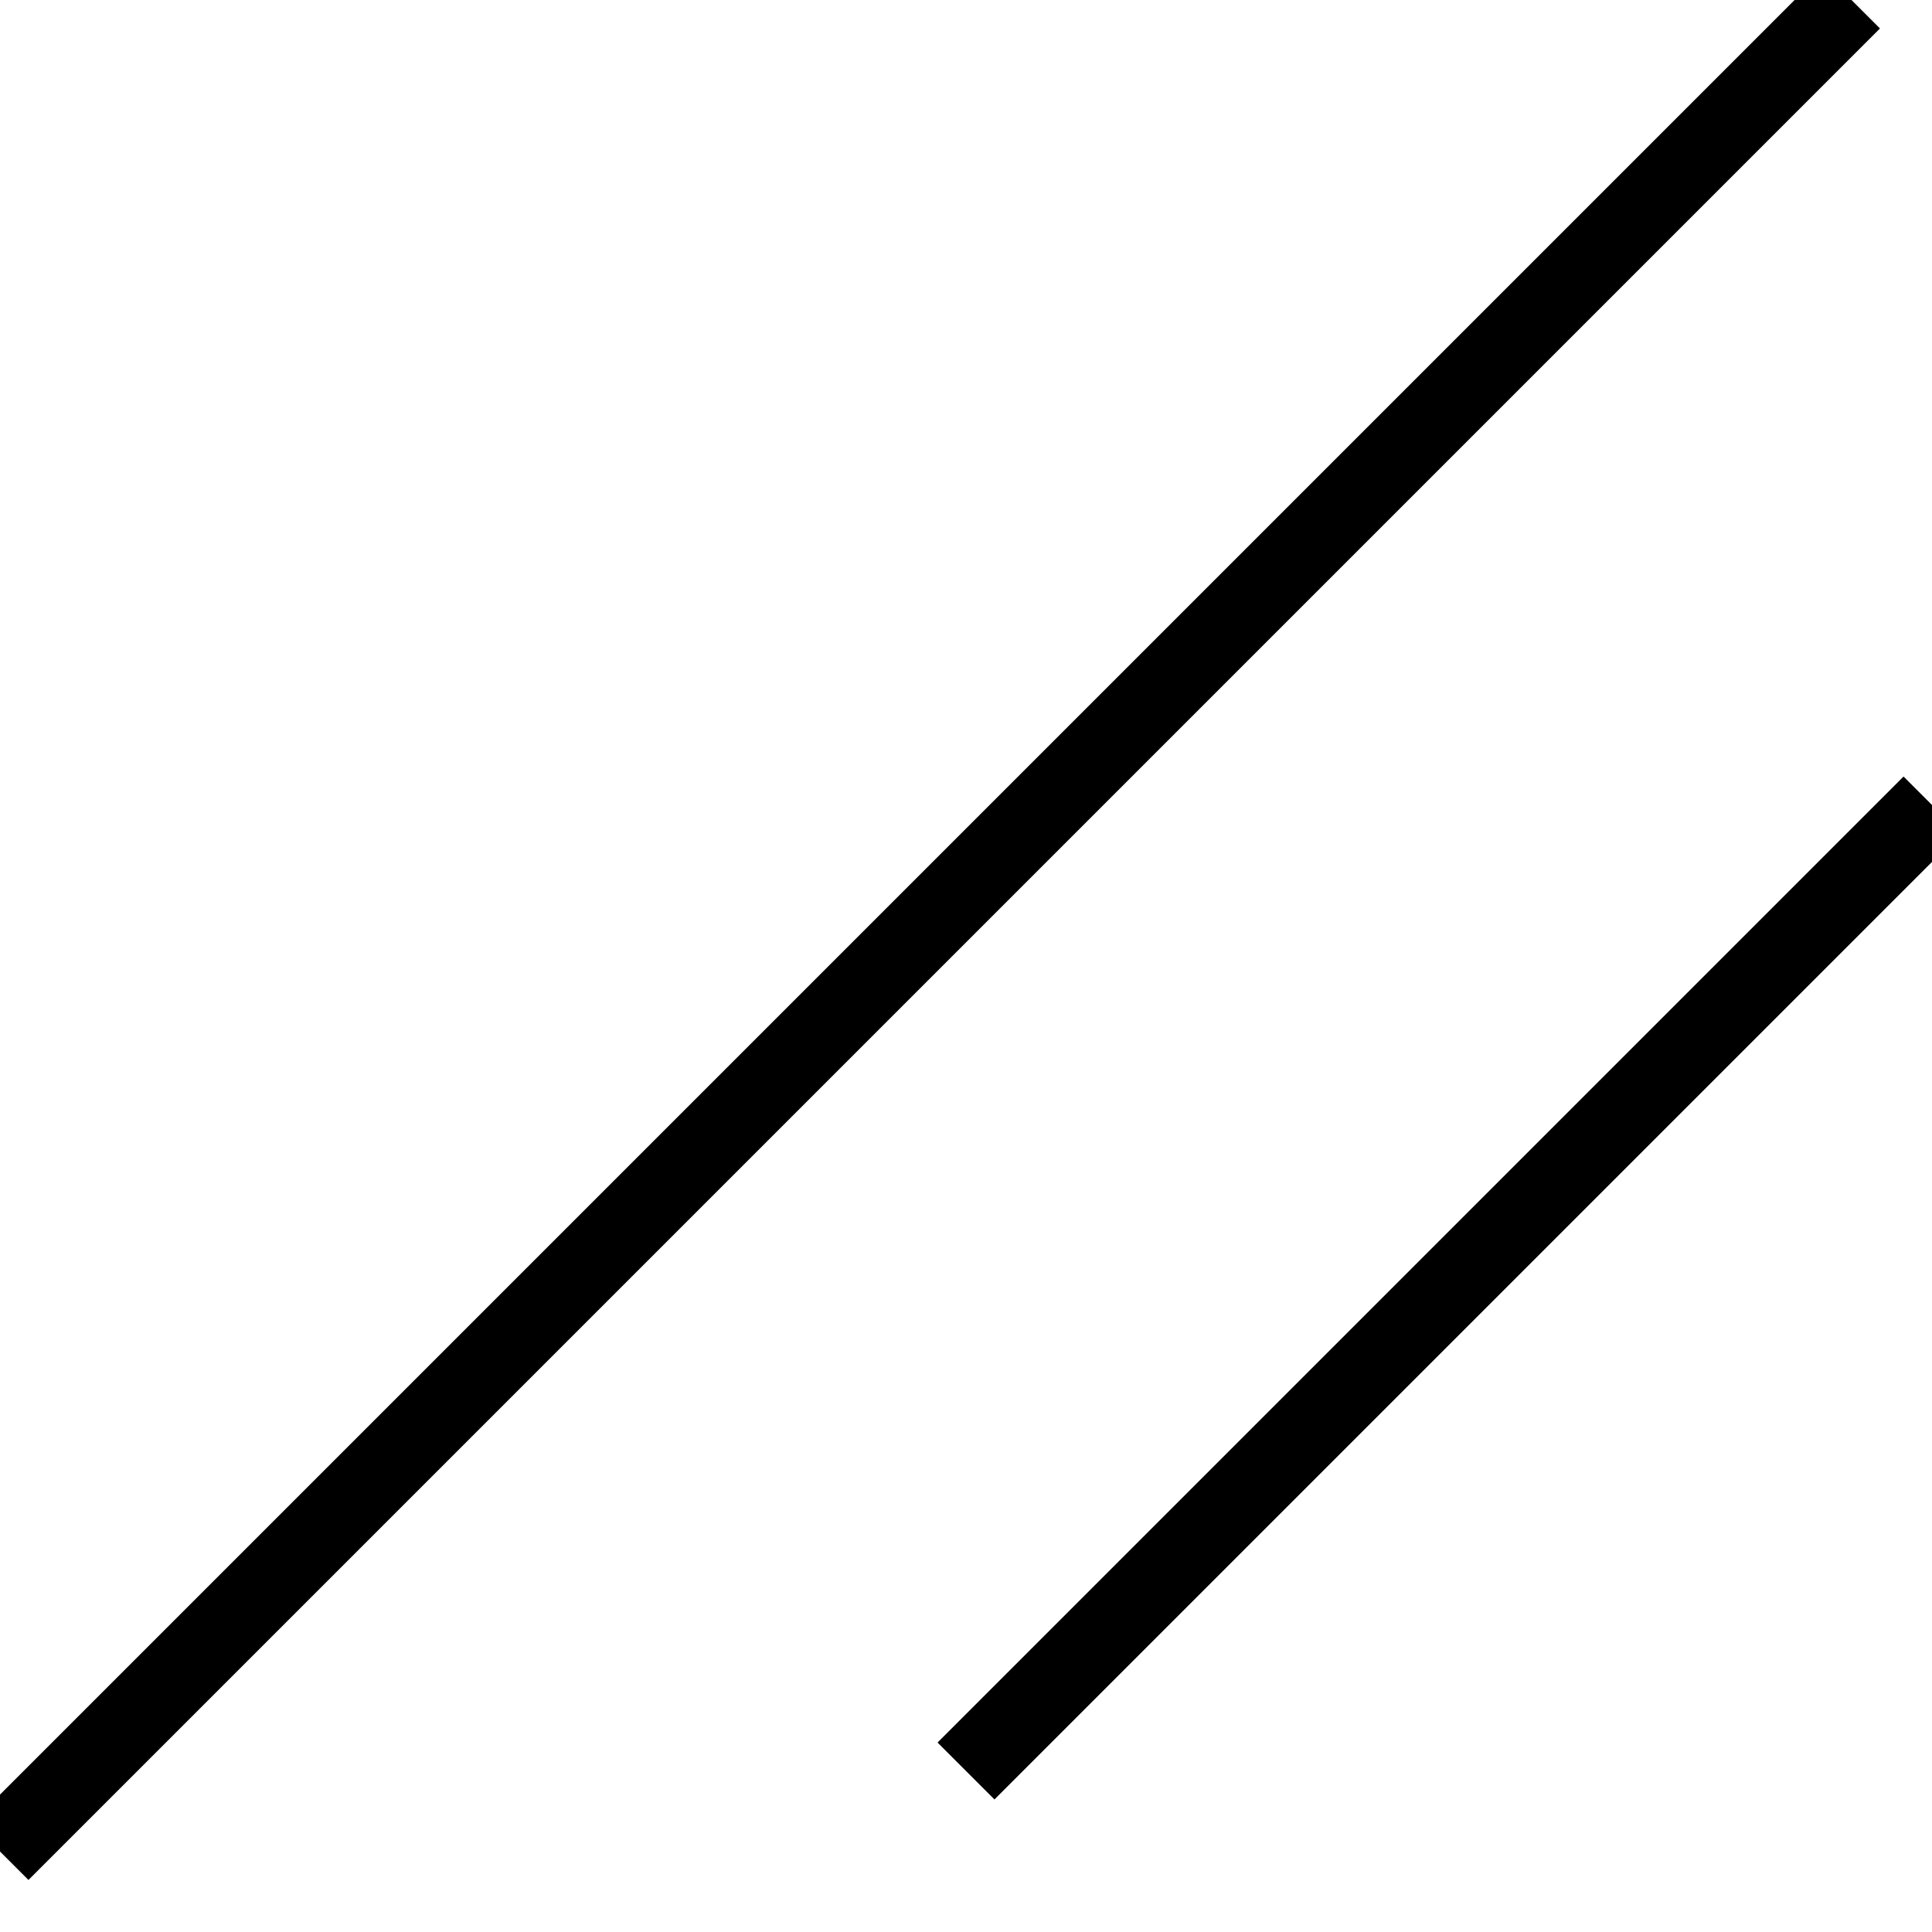 <svg width="12" height="12" viewBox="0 0 12 12" fill="none" xmlns="http://www.w3.org/2000/svg">
<path d="M11.5 0L0 11.5" stroke="black" stroke-width="0.5"/>
<path d="M12 5L6 11" stroke="black" stroke-width="0.5"/>
</svg>
